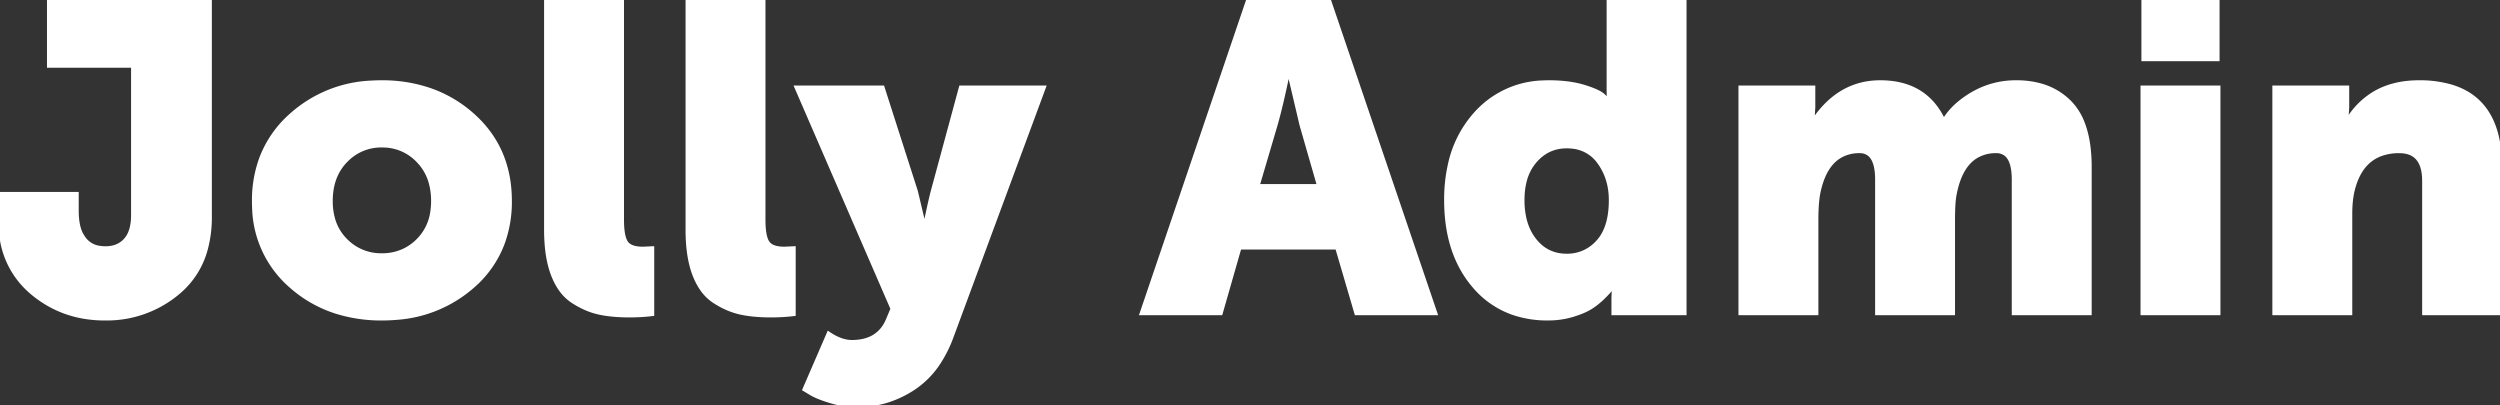 <svg width="570.802" height="92.5" viewBox="0 0 570.802 92.5" xmlns="http://www.w3.org/2000/svg"><rect x="0" y="0" width="570.802" height="92.5" fill="#333333" stroke="none"/><g id="svgGroup" stroke-linecap="round" fill-rule="evenodd" font-size="9pt" stroke="#ffffff" stroke-width="0.25mm" fill="#ffffff" style="stroke:#ffffff;stroke-width:0.25mm;fill:#ffffff"><path d="M 414.7 71.5 L 397.4 71.5 L 397.4 20 L 414 20 L 414 24.5 L 413.8 27.7 L 414 27.7 Q 419.9 18.8 429.3 18.8 Q 439.6 18.8 443.7 27.5 L 443.9 27.5 A 16.056 16.056 0 0 1 447.306 23.595 A 22.027 22.027 0 0 1 450.55 21.35 A 19.441 19.441 0 0 1 460.316 18.8 A 22.829 22.829 0 0 1 460.4 18.8 A 20.376 20.376 0 0 1 465.671 19.447 A 14.896 14.896 0 0 1 472.55 23.4 A 13.743 13.743 0 0 1 475.58 28.26 Q 476.387 30.386 476.766 33.03 A 35.855 35.855 0 0 1 477.1 38.1 L 477.1 71.5 L 459.8 71.5 L 459.8 41 Q 459.8 36.655 458.013 35.214 A 3.413 3.413 0 0 0 455.8 34.5 A 8.669 8.669 0 0 0 450.993 35.804 Q 447.862 37.826 446.572 42.979 A 24.102 24.102 0 0 0 446.3 44.2 Q 445.999 45.557 445.924 48.278 A 70.792 70.792 0 0 0 445.9 50.2 L 445.9 71.5 L 428.6 71.5 L 428.6 41 Q 428.6 36.655 426.813 35.214 A 3.413 3.413 0 0 0 424.6 34.5 A 8.615 8.615 0 0 0 419.831 35.794 Q 416.746 37.781 415.433 42.819 A 23.369 23.369 0 0 0 415.2 43.8 A 19.294 19.294 0 0 0 414.937 45.456 Q 414.7 47.45 414.7 50.2 L 414.7 71.5 Z M 185.2 89.8 L 183.7 88.9 L 189.2 76.2 Q 192 78.1 194.5 78.1 Q 200.666 78.1 202.777 72.958 A 10.889 10.889 0 0 0 202.8 72.9 L 203.8 70.5 L 181.9 20 L 201.5 20 L 209.1 43.7 L 211 51.7 L 211.2 51.7 A 337.045 337.045 0 0 1 211.681 49.381 Q 212.158 47.125 212.556 45.428 A 97.529 97.529 0 0 1 212.9 44 L 219.4 20 L 238.3 20 L 217.2 77 A 28.9 28.9 0 0 1 214.422 82.602 A 20.274 20.274 0 0 1 208.35 88.75 Q 202.5 92.5 195.7 92.5 Q 192.7 92.5 189.7 91.6 A 36.823 36.823 0 0 1 188.051 91.066 Q 186.511 90.523 185.516 89.98 A 8.844 8.844 0 0 1 185.2 89.8 Z M 0 49.5 L 0 44.3 L 17.5 44.3 L 17.5 48.1 A 18.435 18.435 0 0 0 17.611 50.192 Q 17.878 52.521 18.787 53.932 A 5.31 5.31 0 0 0 18.9 54.1 A 5.266 5.266 0 0 0 22.714 56.592 A 8.453 8.453 0 0 0 24.1 56.7 A 7.134 7.134 0 0 0 26.145 56.422 A 5.458 5.458 0 0 0 28.7 54.8 Q 30.4 52.9 30.4 49.1 L 30.4 15 L 11.2 15 L 11.2 0 L 47.9 0 L 47.9 49.5 A 27.847 27.847 0 0 1 47.061 56.535 A 19.363 19.363 0 0 1 40.8 66.65 A 25.181 25.181 0 0 1 24.053 72.7 A 31.652 31.652 0 0 1 23.9 72.7 Q 14.2 72.7 7.1 66.6 A 19.918 19.918 0 0 1 0.394 54.406 A 29.315 29.315 0 0 1 0 49.5 Z M 536.6 71.5 L 519.3 71.5 L 519.3 20 L 535.9 20 L 535.9 24.5 L 535.7 27.7 L 535.9 27.7 A 17.704 17.704 0 0 1 542.395 21.166 Q 546.577 18.8 552.3 18.8 A 25.454 25.454 0 0 1 559.733 19.791 Q 567.904 22.288 570.042 31.077 A 29.782 29.782 0 0 1 570.8 38.1 L 570.8 71.5 L 553.5 71.5 L 553.5 41.3 Q 553.5 35.294 549.053 34.593 A 8.05 8.05 0 0 0 547.8 34.5 A 12.127 12.127 0 0 0 543.615 35.178 Q 540.211 36.423 538.413 39.952 A 14.526 14.526 0 0 0 537.6 41.9 A 17.422 17.422 0 0 0 536.852 45.037 Q 536.632 46.529 536.604 48.215 A 29.695 29.695 0 0 0 536.6 48.7 L 536.6 71.5 Z M 327.7 71.5 L 309.7 71.5 L 305.3 56.5 L 283 56.5 L 278.7 71.5 L 260.7 71.5 L 285 0 L 303.4 0 L 327.7 71.5 Z M 366.1 21.9 L 367.2 22.9 L 367.4 22.9 Q 367.314 22.041 367.302 20.96 A 32.18 32.18 0 0 1 367.3 20.6 L 367.3 0 L 384.6 0 L 384.6 71.5 L 368.4 71.5 L 368.4 68.1 L 368.5 65.2 L 368.3 65.2 Q 368.1 65.5 367.75 66 A 4.165 4.165 0 0 1 367.552 66.257 Q 367.116 66.784 366.1 67.8 Q 364.8 69.1 363.25 70.1 Q 361.7 71.1 359.05 71.9 A 19.069 19.069 0 0 1 354.335 72.68 A 21.903 21.903 0 0 1 353.4 72.7 A 23.906 23.906 0 0 1 345.348 71.399 A 20.398 20.398 0 0 1 336.55 65.25 Q 330.2 57.8 330.2 45.7 A 36.359 36.359 0 0 1 331.121 37.286 A 25.212 25.212 0 0 1 336.75 26.2 A 21.366 21.366 0 0 1 352.376 18.831 A 28.224 28.224 0 0 1 353.7 18.8 A 33.984 33.984 0 0 1 357.464 18.997 Q 359.341 19.207 360.965 19.639 A 19.378 19.378 0 0 1 361.7 19.85 A 30.232 30.232 0 0 1 363.162 20.339 Q 365.26 21.107 366.046 21.847 A 2.526 2.526 0 0 1 366.1 21.9 Z M 124.7 52.5 L 124.7 0 L 142 0 L 142 50.2 A 23.951 23.951 0 0 0 142.056 51.9 Q 142.172 53.52 142.528 54.532 A 3.781 3.781 0 0 0 142.95 55.4 A 2.702 2.702 0 0 0 144.099 56.332 Q 145.022 56.753 146.473 56.795 A 11.333 11.333 0 0 0 146.8 56.8 L 148.9 56.7 L 148.9 71.7 A 38.576 38.576 0 0 1 145.827 71.954 A 48.042 48.042 0 0 1 143.7 72 A 41.561 41.561 0 0 1 140.512 71.884 Q 138.97 71.765 137.625 71.524 A 22.593 22.593 0 0 1 136.75 71.35 A 16.707 16.707 0 0 1 132.971 70.004 A 21.19 21.19 0 0 1 130.85 68.8 A 10.432 10.432 0 0 1 127.891 65.868 Q 127.036 64.619 126.391 63.028 A 18.555 18.555 0 0 1 126.3 62.8 Q 125.056 59.613 124.78 55.157 A 42.869 42.869 0 0 1 124.7 52.5 Z M 157 52.5 L 157 0 L 174.3 0 L 174.3 50.2 A 23.951 23.951 0 0 0 174.356 51.9 Q 174.472 53.52 174.828 54.532 A 3.781 3.781 0 0 0 175.25 55.4 A 2.702 2.702 0 0 0 176.399 56.332 Q 177.322 56.753 178.773 56.795 A 11.333 11.333 0 0 0 179.1 56.8 L 181.2 56.7 L 181.2 71.7 A 38.576 38.576 0 0 1 178.127 71.954 A 48.042 48.042 0 0 1 176 72 A 41.561 41.561 0 0 1 172.812 71.884 Q 171.27 71.765 169.925 71.524 A 22.593 22.593 0 0 1 169.05 71.35 A 16.707 16.707 0 0 1 165.271 70.004 A 21.19 21.19 0 0 1 163.15 68.8 A 10.432 10.432 0 0 1 160.191 65.868 Q 159.336 64.619 158.691 63.028 A 18.555 18.555 0 0 1 158.6 62.8 Q 157.356 59.613 157.08 55.157 A 42.869 42.869 0 0 1 157 52.5 Z M 58.035 47.415 A 24.384 24.384 0 0 0 66.4 65.25 A 28.573 28.573 0 0 0 76.784 71.17 A 34.12 34.12 0 0 0 87.2 72.7 A 38.655 38.655 0 0 0 90.609 72.553 A 29.387 29.387 0 0 0 108 65.25 A 24.137 24.137 0 0 0 114.792 55.461 A 27.408 27.408 0 0 0 116.4 45.9 Q 116.4 33.9 107.95 26.35 A 28.726 28.726 0 0 0 97.857 20.459 A 33.626 33.626 0 0 0 87.1 18.8 A 38.112 38.112 0 0 0 84.817 18.867 A 29.217 29.217 0 0 0 66.4 26.4 A 24.781 24.781 0 0 0 59.725 35.999 A 27.501 27.501 0 0 0 58 45.9 A 32.542 32.542 0 0 0 58.035 47.415 Z M 506.5 71.5 L 489.2 71.5 L 489.2 20 L 506.5 20 L 506.5 71.5 Z M 75.5 45.9 A 14.961 14.961 0 0 0 76.009 49.902 A 11.147 11.147 0 0 0 78.9 54.9 A 11.273 11.273 0 0 0 87.047 58.299 A 14.024 14.024 0 0 0 87.2 58.3 A 11.629 11.629 0 0 0 92.365 57.164 A 11.638 11.638 0 0 0 95.5 54.9 A 11.409 11.409 0 0 0 98.701 48.483 A 16.099 16.099 0 0 0 98.9 45.9 A 15.522 15.522 0 0 0 98.381 41.783 A 11.556 11.556 0 0 0 95.5 36.7 A 11.101 11.101 0 0 0 87.505 33.203 A 13.527 13.527 0 0 0 87.2 33.2 A 11.106 11.106 0 0 0 79.114 36.485 A 13.362 13.362 0 0 0 78.9 36.7 Q 75.5 40.2 75.5 45.9 Z M 350.5 36.7 A 11.105 11.105 0 0 0 348.136 41.245 Q 347.701 42.875 347.619 44.797 A 21.301 21.301 0 0 0 347.6 45.7 A 18.909 18.909 0 0 0 347.978 49.589 Q 348.505 52.099 349.769 54.029 A 11.315 11.315 0 0 0 350.4 54.9 Q 353.2 58.4 357.7 58.4 A 9.281 9.281 0 0 0 364.579 55.54 A 11.399 11.399 0 0 0 364.9 55.2 Q 367.202 52.66 367.677 48.168 A 23.5 23.5 0 0 0 367.8 45.7 Q 367.8 40.7 365.15 37.05 A 8.467 8.467 0 0 0 359.008 33.472 A 11.528 11.528 0 0 0 357.7 33.4 Q 353.4 33.4 350.5 36.7 Z M 297.2 28.6 L 294.3 16.3 L 294.1 16.3 Q 292.5 24.1 291.2 28.6 L 287.1 42.5 L 301.2 42.5 L 297.2 28.6 Z M 506.3 13.5 L 489.4 13.5 L 489.4 0 L 506.3 0 L 506.3 13.5 Z" vector-effect="non-scaling-stroke"/></g></svg>